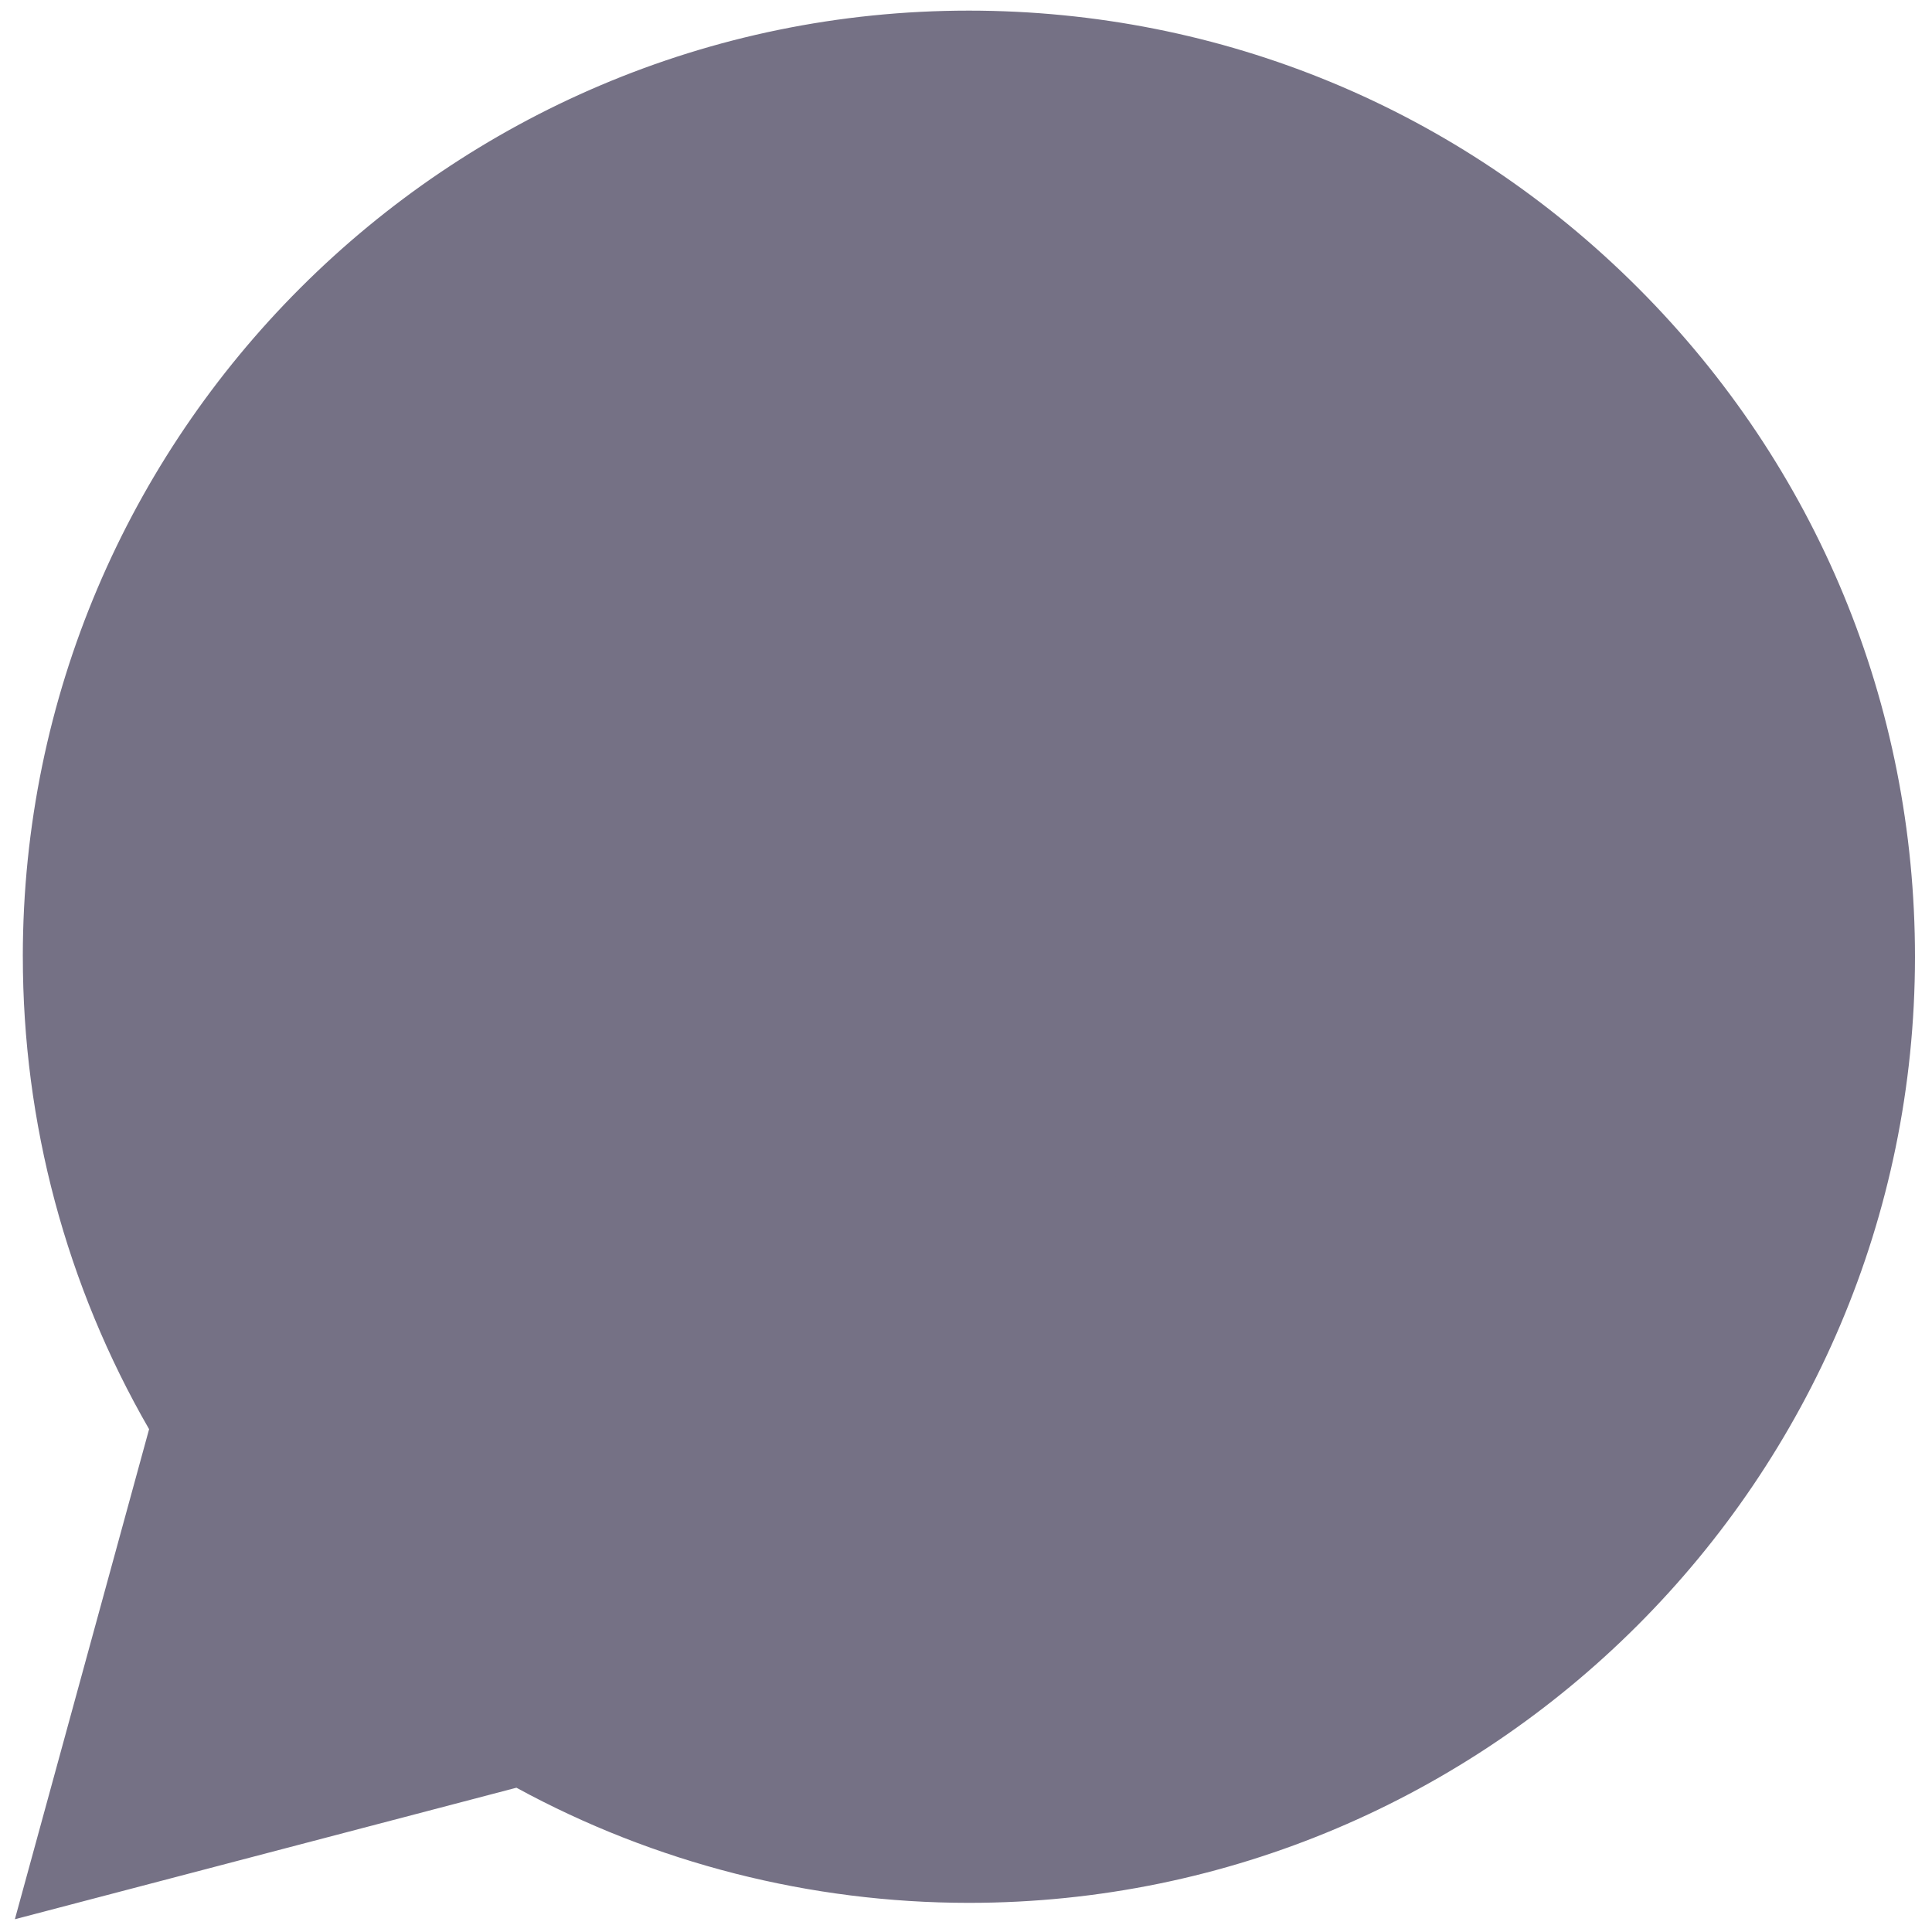 <svg xmlns="http://www.w3.org/2000/svg" xmlns:xlink="http://www.w3.org/1999/xlink" version="1.1" width="256" height="256" viewBox="0 0 256 256" xml:space="preserve">

<defs>
</defs>
<g style="stroke: none; stroke-width: 0; stroke-dasharray: none; stroke-linecap: butt; stroke-linejoin: miter; stroke-miterlimit: 10; fill: none; fill-rule: nonzero; opacity: 1;" transform="translate(1.407 1.407) scale(2.81 2.81)" >
	<path d="M 2.113 44.609 c -0.003 7.587 1.98 14.994 5.749 21.524 l -6.11 22.31 l 22.83 -5.986 c 6.29 3.428 13.372 5.237 20.58 5.24 h 0.019 c 23.736 0 43.056 -19.315 43.066 -43.053 c 0.005 -11.504 -4.471 -22.32 -12.603 -30.459 C 67.514 6.047 56.702 1.563 45.18 1.558 c -23.737 0 -43.057 19.312 -43.067 43.052" style="stroke: none; stroke-width: 1; stroke-dasharray: none; stroke-linecap: butt; stroke-linejoin: miter; stroke-miterlimit: 10; fill: #757185; fill-rule: nonzero; opacity: 1;" transform=" matrix(1 0 0 1 0 0) " stroke-linecap="round" />
	<path d="M 0.576 44.596 C 0.573 52.456 2.626 60.129 6.53 66.892 L 0.201 90 l 23.65 -6.201 c 6.516 3.553 13.852 5.426 21.318 5.429 h 0.019 c 24.586 0 44.601 -20.009 44.612 -44.597 c 0.004 -11.917 -4.633 -23.122 -13.055 -31.552 C 68.321 4.65 57.121 0.005 45.188 0 C 20.597 0 0.585 20.005 0.575 44.595 M 14.658 65.727 l -0.883 -1.402 c -3.712 -5.902 -5.671 -12.723 -5.669 -19.726 C 8.115 24.161 24.748 7.532 45.201 7.532 c 9.905 0.004 19.213 3.865 26.215 10.871 c 7.001 7.006 10.854 16.32 10.851 26.224 c -0.009 20.439 -16.643 37.068 -37.08 37.068 h -0.015 c -6.655 -0.004 -13.181 -1.79 -18.872 -5.168 l -1.355 -0.803 l -14.035 3.68 L 14.658 65.727 z M 45.188 89.228 L 45.188 89.228 L 45.188 89.228 C 45.187 89.228 45.187 89.228 45.188 89.228" style="stroke: none; stroke-width: 1; stroke-dasharray: none; stroke-linecap: butt; stroke-linejoin: miter; stroke-miterlimit: 10; fill: #757185; fill-rule: nonzero; opacity: 1;" transform=" matrix(1 0 0 1 0 0) " stroke-linecap="round" />
	<path d="M 34.038 25.95 c -0.835 -1.856 -1.714 -1.894 -2.508 -1.926 c -0.65 -0.028 -1.394 -0.026 -2.136 -0.026 c -0.744 0 -1.951 0.279 -2.972 1.394 c -1.022 1.116 -3.902 3.812 -3.902 9.296 c 0 5.485 3.995 10.784 4.551 11.529 c 0.558 0.743 7.712 12.357 19.041 16.825 c 9.416 3.713 11.333 2.975 13.376 2.789 c 2.044 -0.186 6.595 -2.696 7.524 -5.299 c 0.929 -2.603 0.929 -4.834 0.651 -5.299 c -0.279 -0.465 -1.022 -0.744 -2.137 -1.301 c -1.115 -0.558 -6.595 -3.254 -7.617 -3.626 c -1.022 -0.372 -1.765 -0.557 -2.509 0.559 c -0.743 1.115 -2.878 3.625 -3.528 4.368 c -0.65 0.745 -1.301 0.838 -2.415 0.28 c -1.115 -0.559 -4.705 -1.735 -8.964 -5.532 c -3.314 -2.955 -5.551 -6.603 -6.201 -7.719 c -0.65 -1.115 -0.069 -1.718 0.489 -2.274 c 0.501 -0.499 1.115 -1.301 1.673 -1.952 c 0.556 -0.651 0.742 -1.116 1.113 -1.859 c 0.372 -0.744 0.186 -1.395 -0.093 -1.953 C 37.195 33.666 35.029 28.154 34.038 25.95" style="stroke: none; stroke-width: 1; stroke-dasharray: none; stroke-linecap: butt; stroke-linejoin: miter; stroke-miterlimit: 10; fill: #757185; fill-rule: nonzero; opacity: 1;" transform=" matrix(1 0 0 1 0 0) " stroke-linecap="round" />
</g>
</svg>
